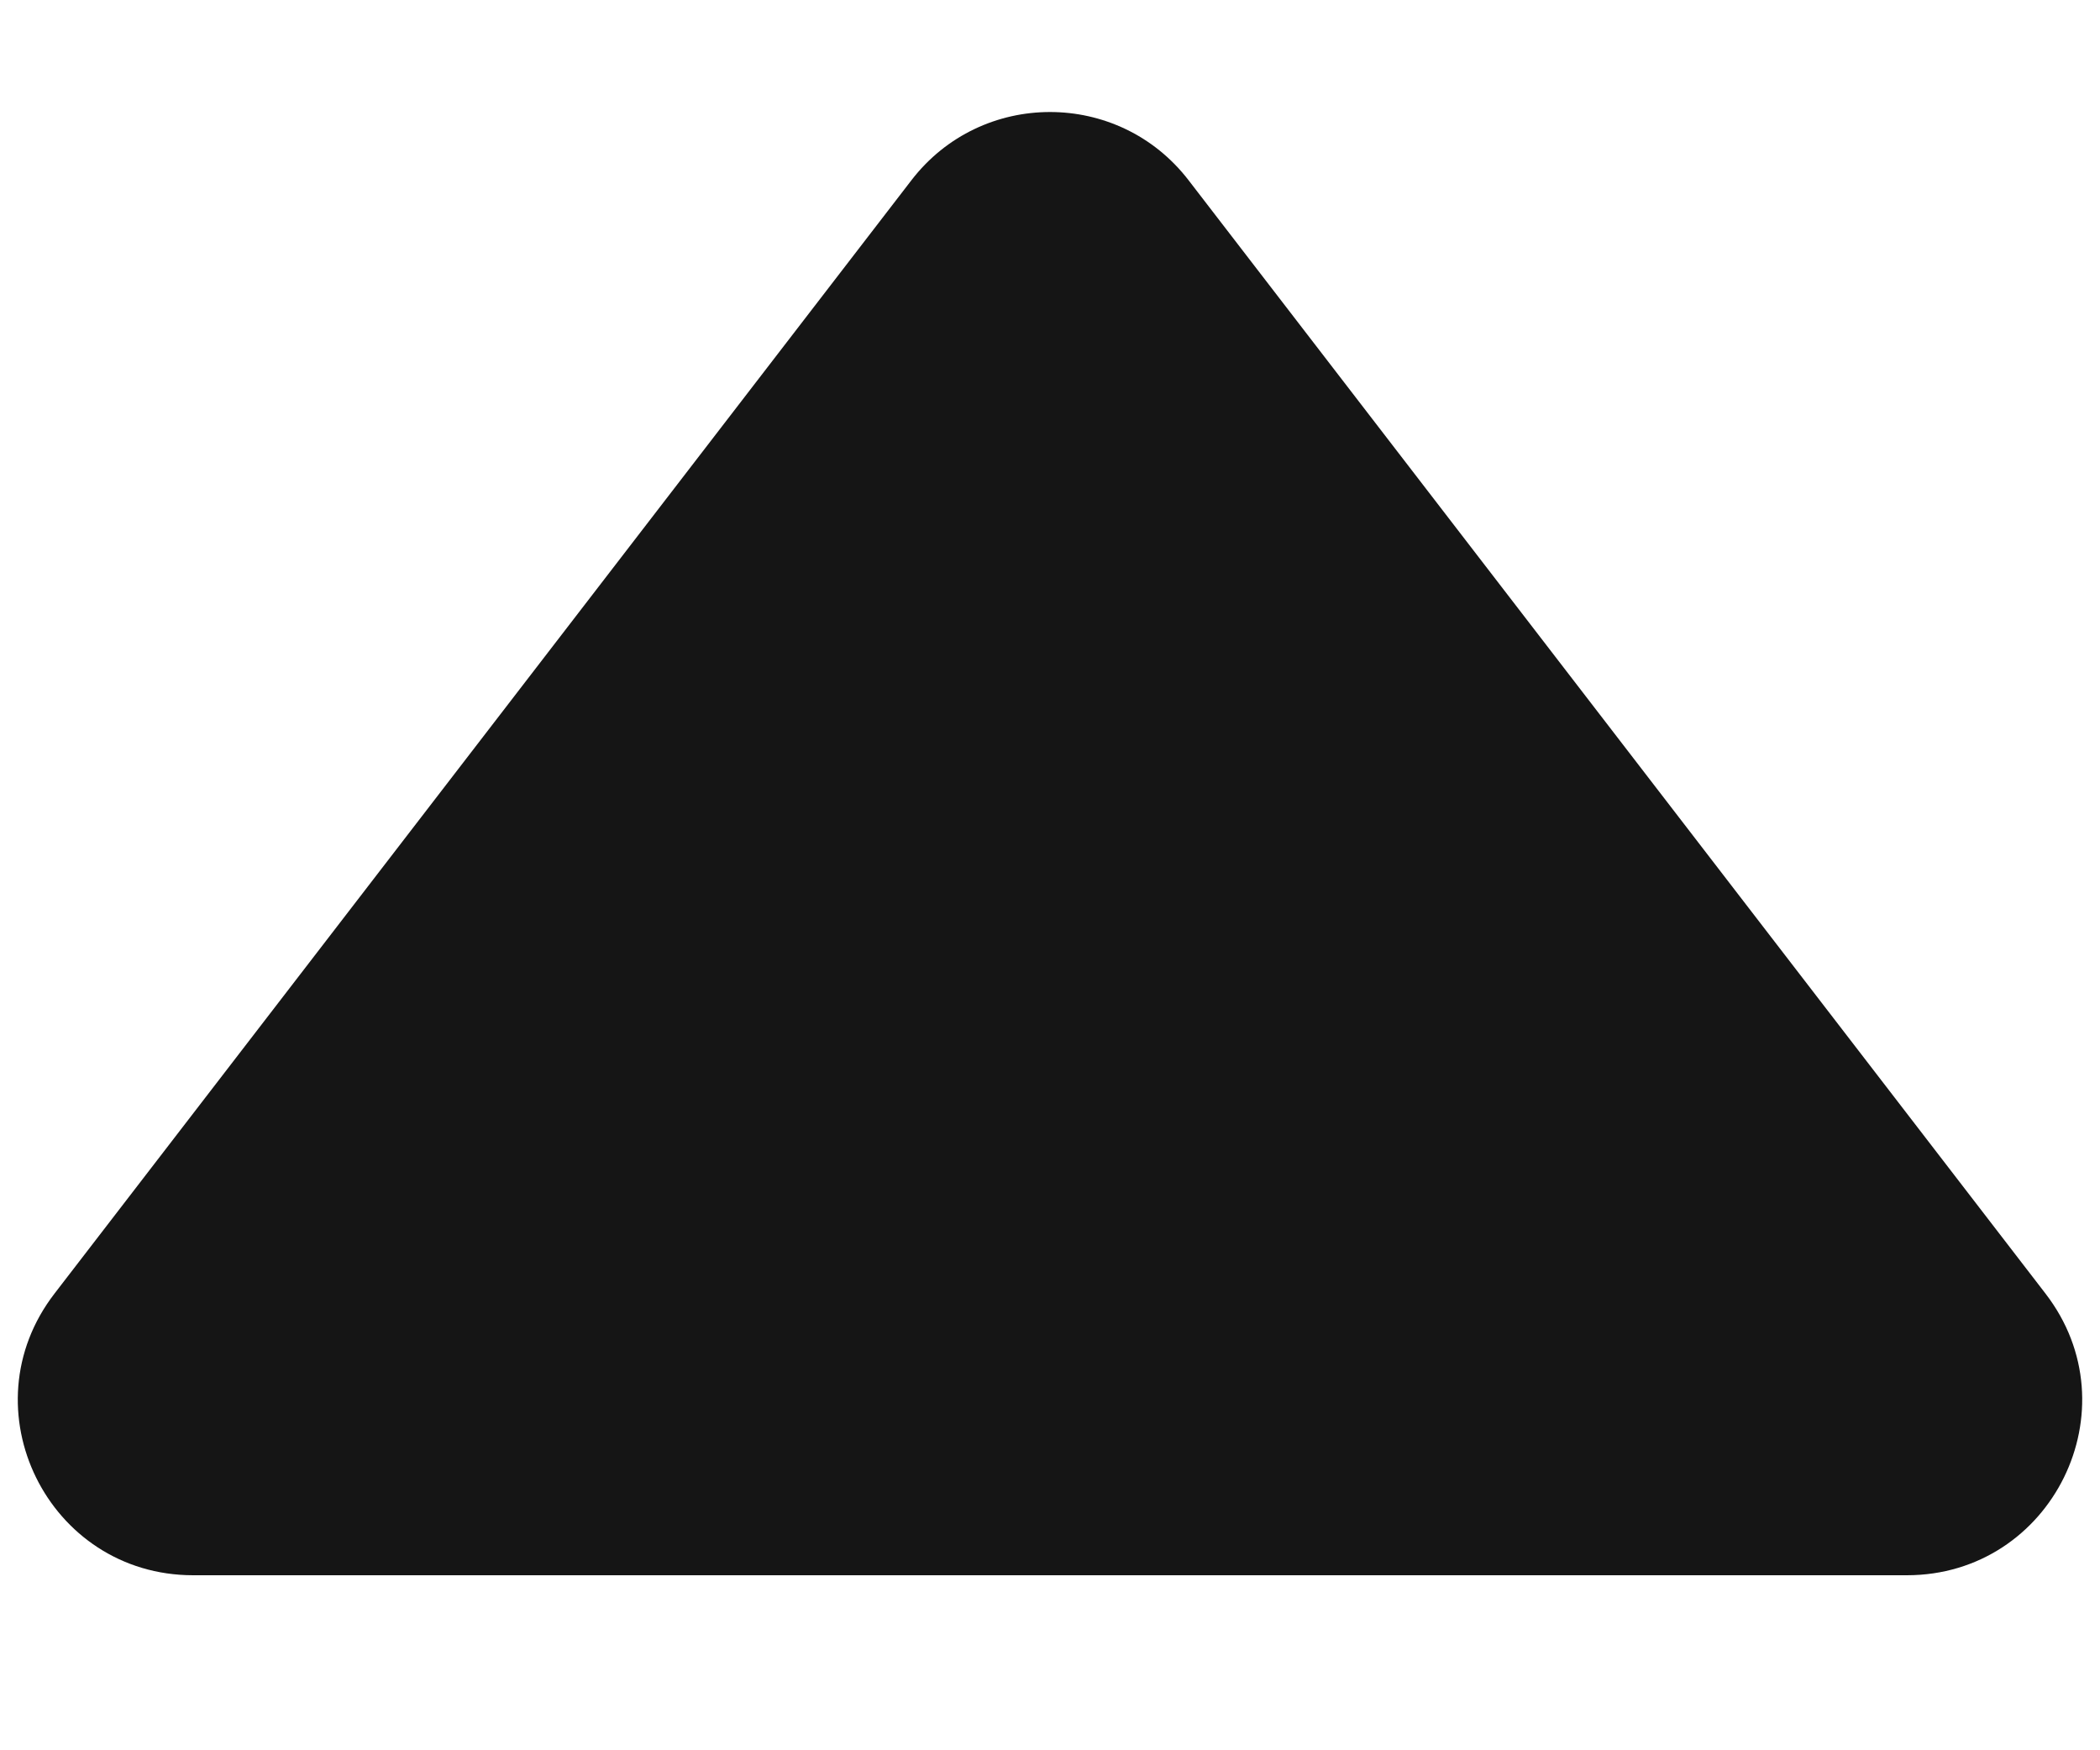 <svg width="6" height="5" viewBox="0 0 6 5" fill="none" xmlns="http://www.w3.org/2000/svg">
<path d="M2.604 0.515C2.804 0.255 3.196 0.255 3.396 0.515L5.844 3.695C6.098 4.024 5.863 4.5 5.448 4.5H0.552C0.137 4.5 -0.098 4.024 0.156 3.695L2.604 0.515Z" fill="#151515"/>
</svg>
